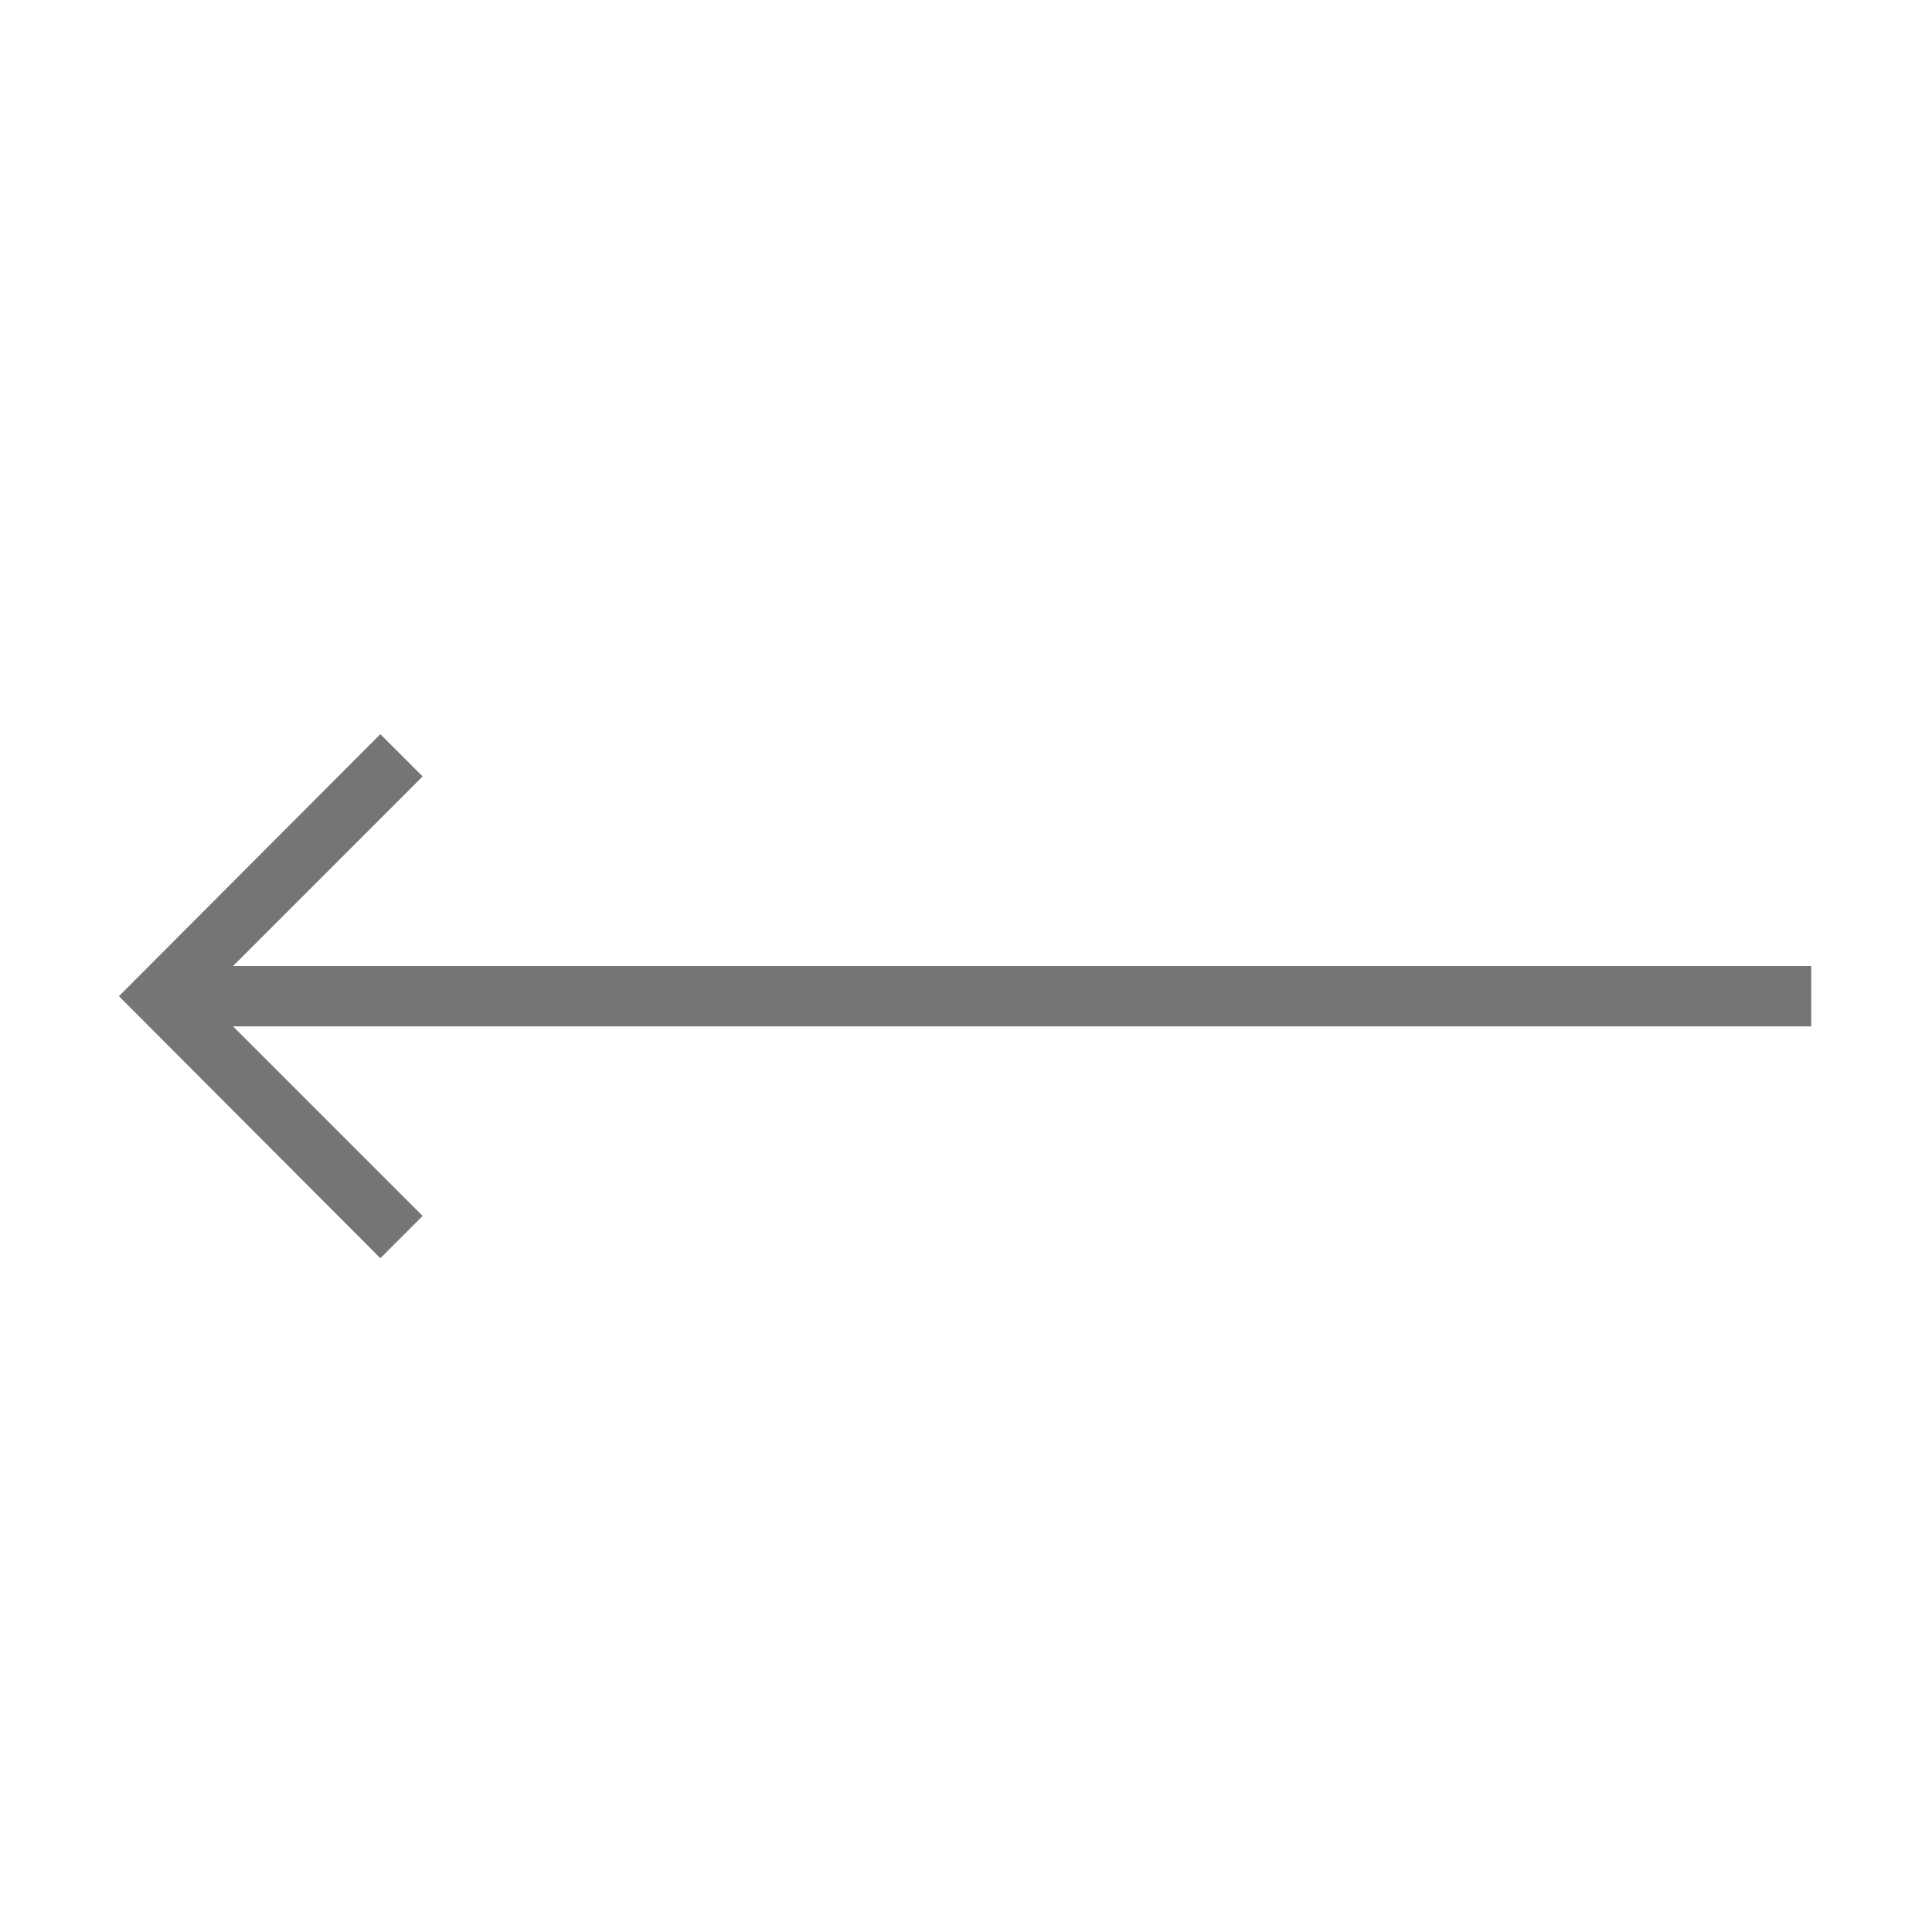 <svg id="Ebene_1" data-name="Ebene 1" xmlns="http://www.w3.org/2000/svg" viewBox="0 0 32 32" fill="#757575"><defs><style>.cls-1{fill-rule:evenodd;}</style></defs><title>Zeichenfläche 1</title><polygon class="cls-1" points="30 16 3.86 16 7 12.86 6.3 12.16 1.97 16.5 6.3 20.84 7 20.14 3.86 17 30 17 30 16"/></svg>